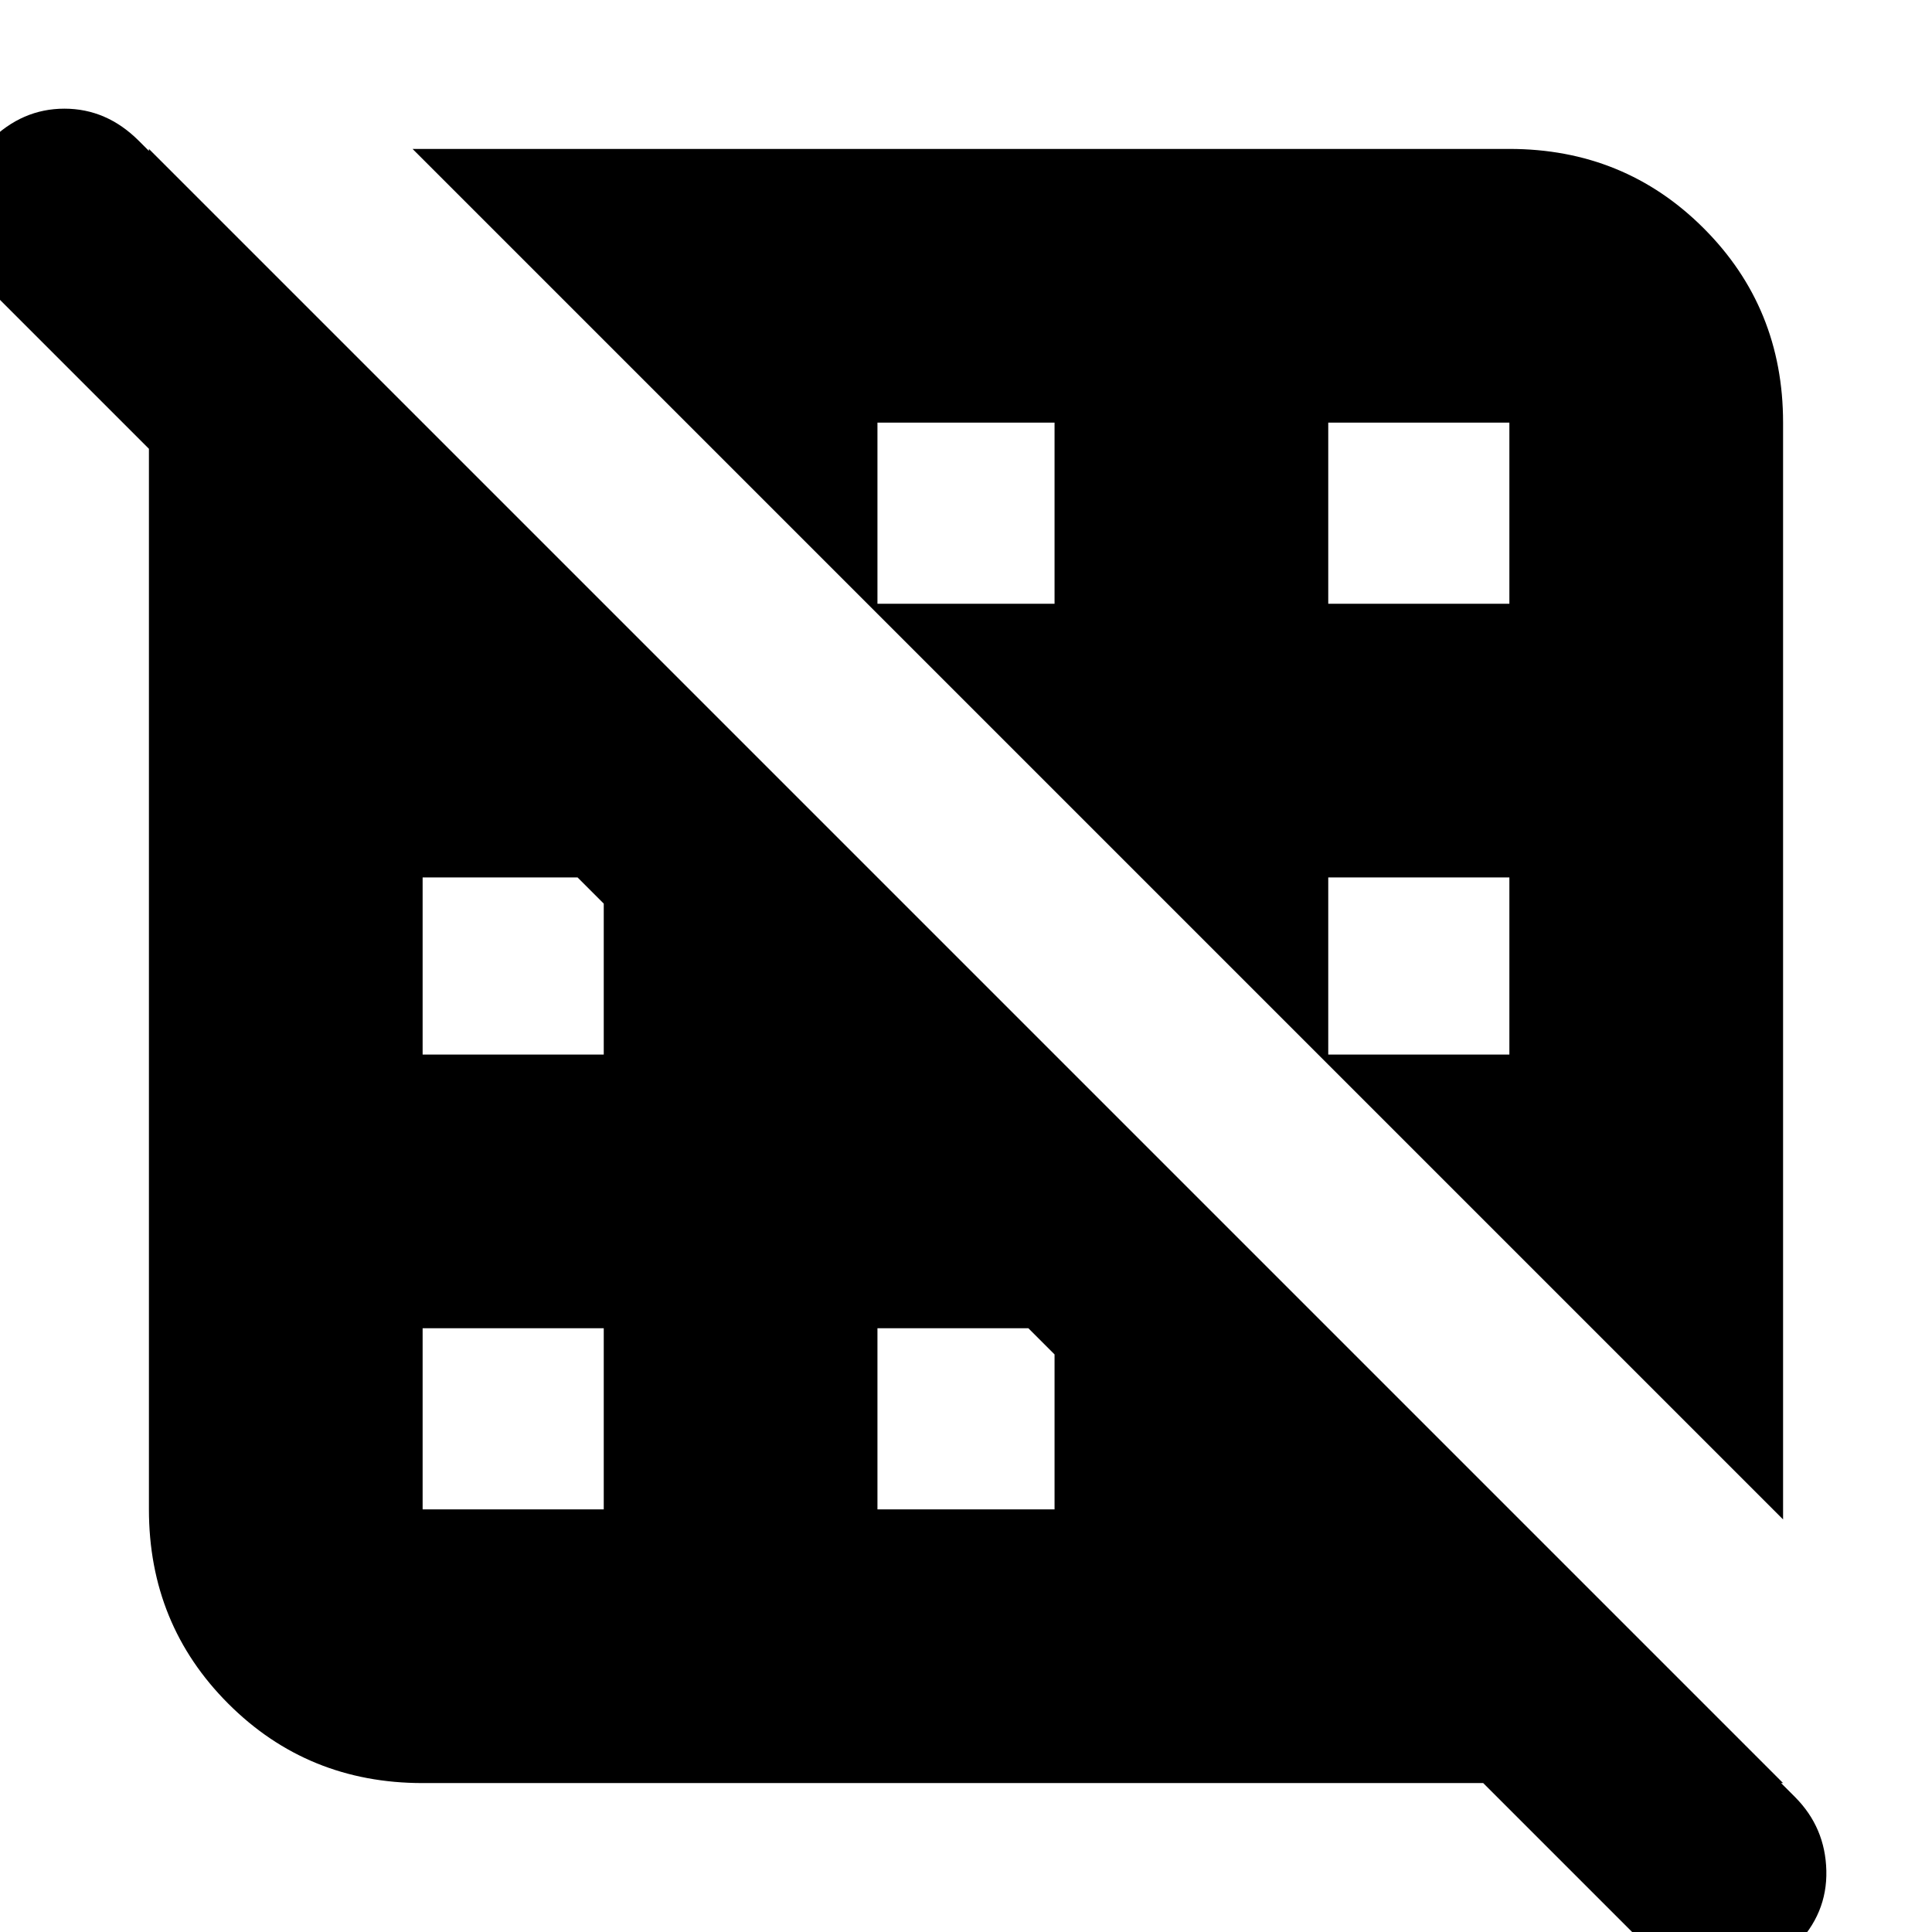 <svg xmlns="http://www.w3.org/2000/svg" height="24" viewBox="0 -960 960 960" width="24"><path d="M300-210v-90h-90v90h90Zm224 0v-85l-7-5h-81v90h88Zm136 0Zm135-87ZM300-436v-82l-5-6h-85v88h90Zm136 0Zm314 0v-88h-90v93l-5-5h95Zm-172-78ZM210-660Zm314 0v-90h-88v95l-5-5h93Zm226 0v-90h-90v90h90Zm-399-81Zm535 536L205-886h545q57.13 0 96.56 39.44Q886-807.13 886-750v545ZM210-74q-57.12 0-96.56-39.44Q74-152.88 74-210v-676L886-74H210ZM818 7-6-817q-15-15-15-36t16-37q16-16 37-16t37 16L892-67q15 15.09 15.5 36.55Q908-9 892 7q-15 16-37 15.5T818 7Z"/></svg>